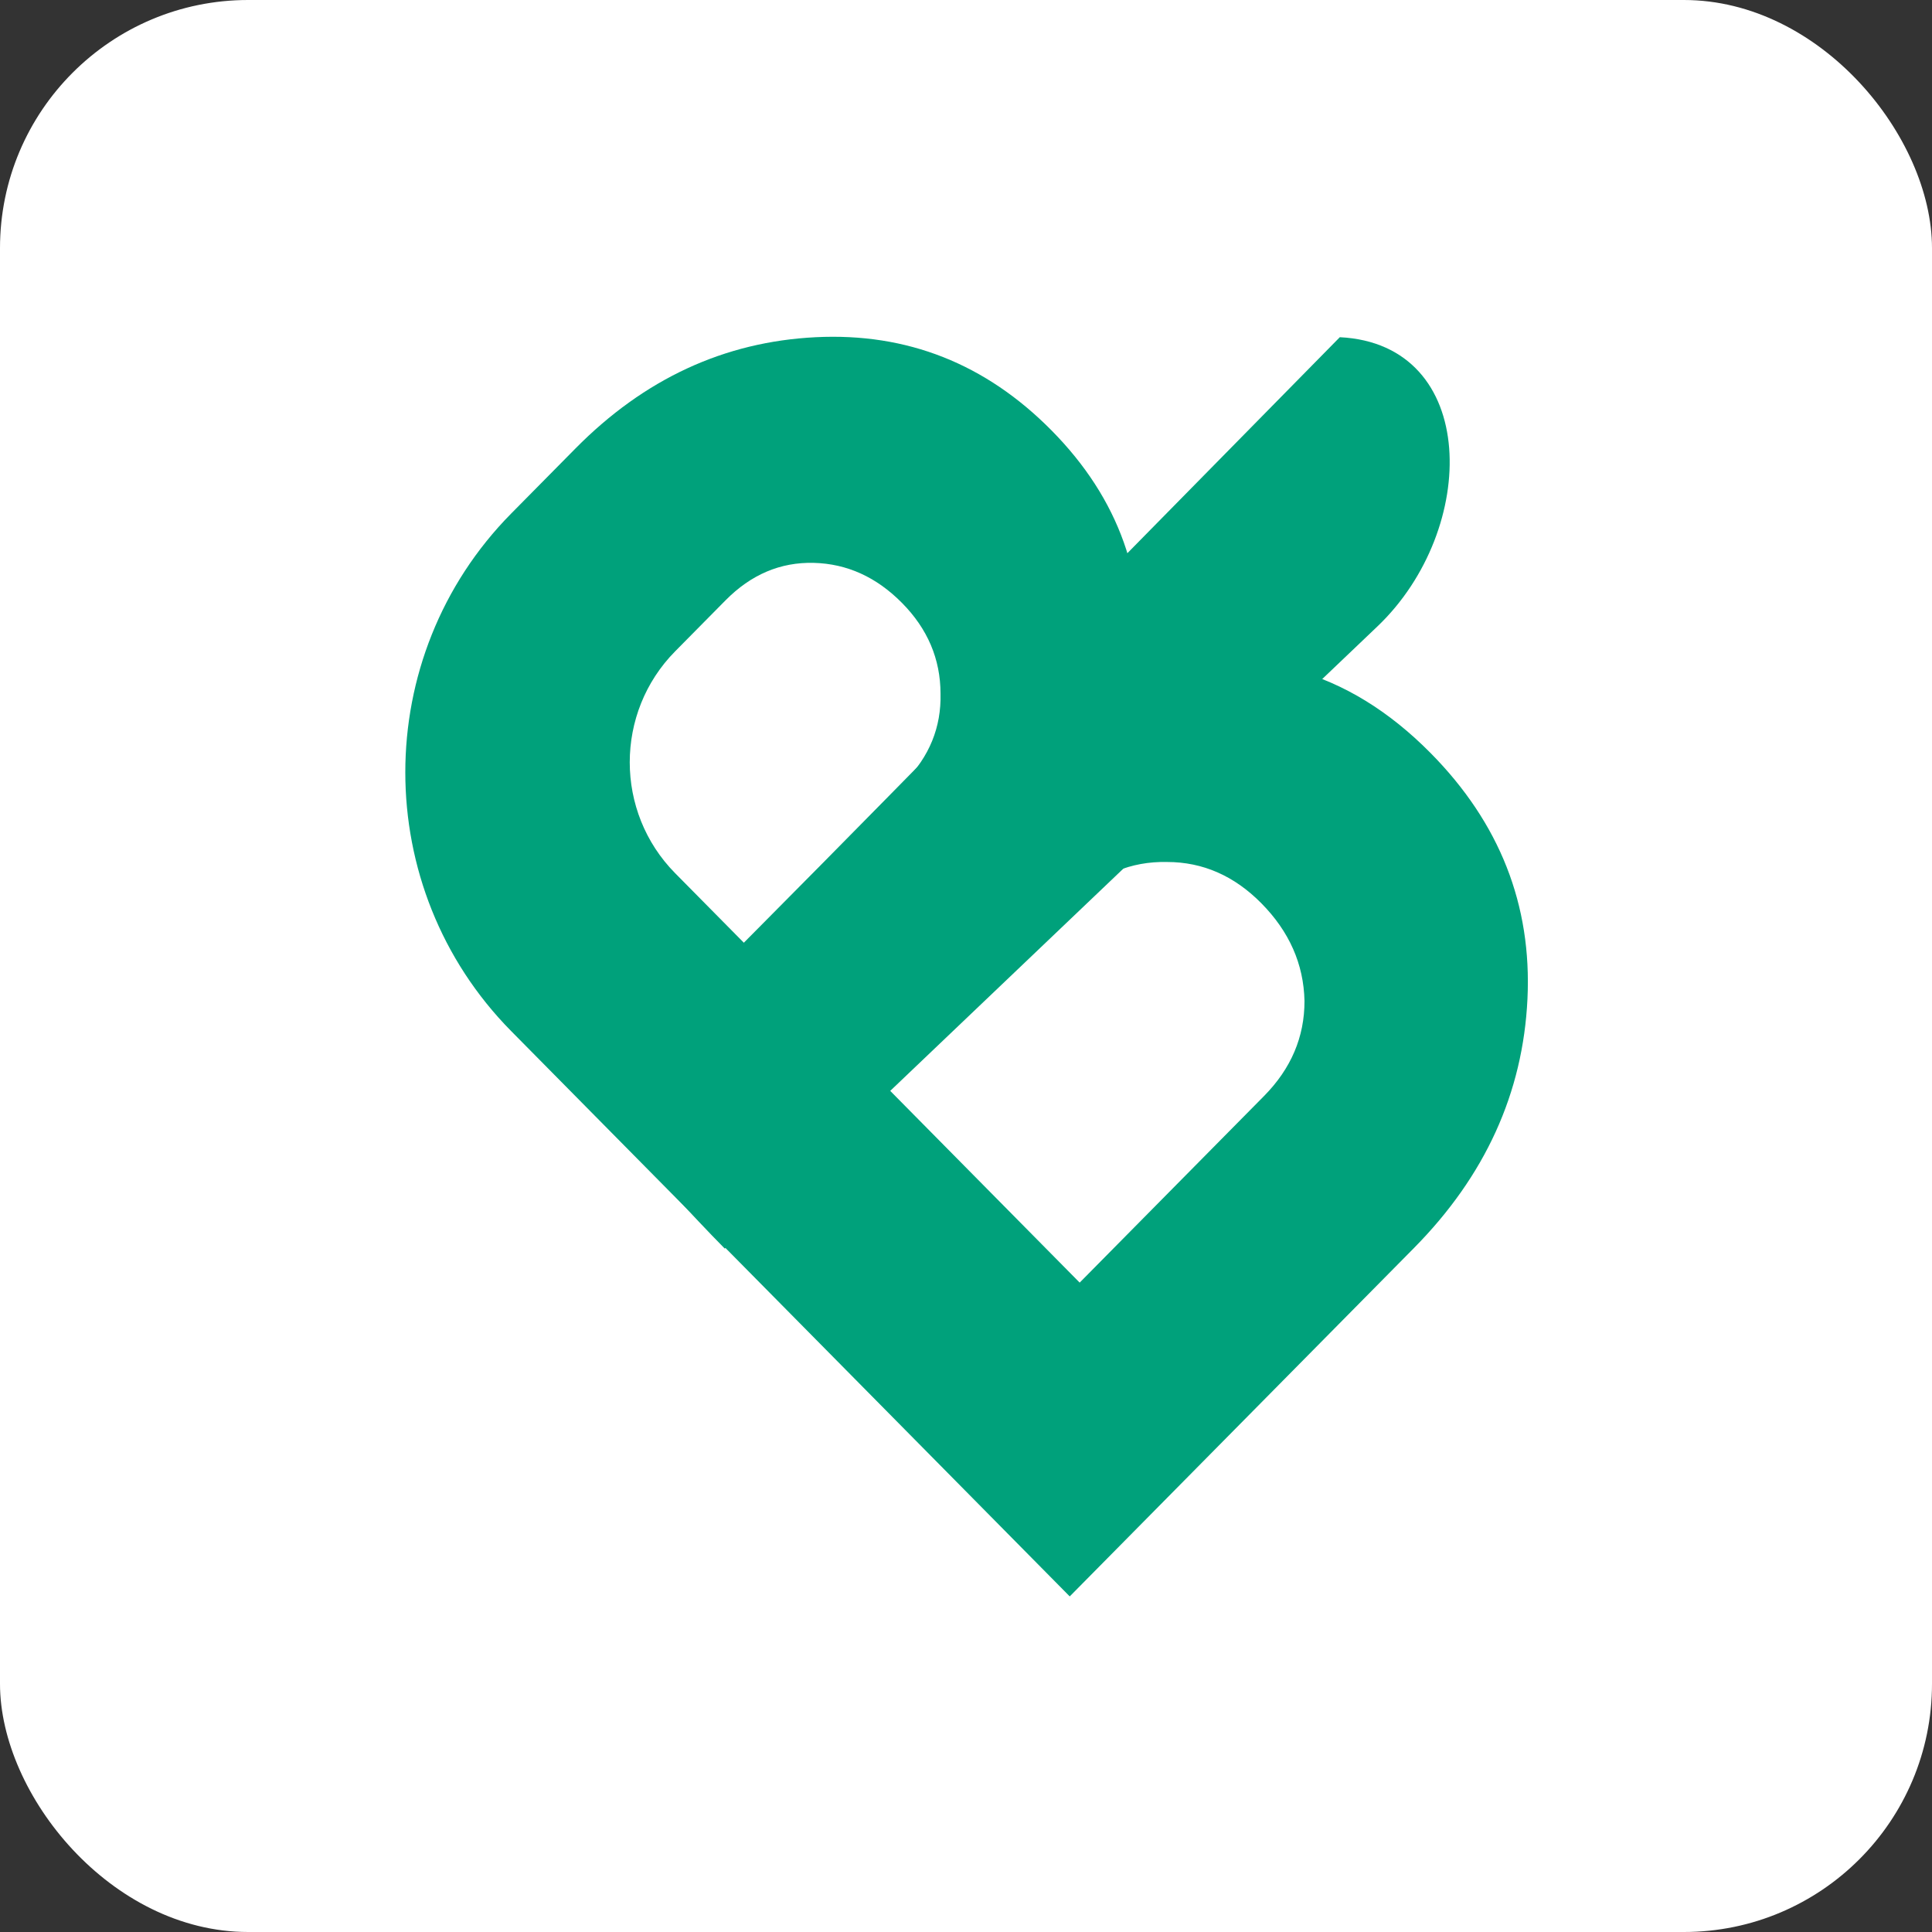 <svg width="1635" height="1635" viewBox="0 0 1635 1635" fill="none" xmlns="http://www.w3.org/2000/svg">
<rect x="0" y="0" width="1635" height="1635" fill="#333333" stroke="none"/>
<rect width="1635" height="1635" rx="210" fill="white"/>
<path d="M962.978 569.3C1057.94 543.598 1140.52 566.281 1210.74 637.35C1269.15 696.464 1296.45 765.804 1292.65 845.369C1288.85 924.935 1256.86 995.17 1196.69 1056.08L905.287 1351L432.647 872.639C313.118 751.663 313.118 555.522 432.647 434.546L487.014 379.521C545.228 320.602 612.987 289.218 690.291 285.369C767.595 281.519 834.138 307.823 889.919 364.28C947.013 422.065 971.366 490.405 962.978 569.3ZM613.999 508.043L571.356 551.202C520.13 603.049 520.13 687.109 571.357 738.956L630.197 798.508L765.594 661.473C786.525 640.288 796.639 615.439 795.938 586.925C795.89 557.748 785.038 532.201 763.382 510.282C741.725 488.364 716.81 477.049 688.637 476.339C660.463 475.629 635.584 486.197 613.999 508.043ZM913.699 1085.44L1069.7 927.553C1092.59 904.383 1104.01 877.546 1103.96 847.043C1103.26 815.876 1091.09 788.337 1067.47 764.426C1044.5 741.179 1017.95 729.531 987.808 729.48C957.014 728.766 930.17 739.994 907.277 763.164L751.276 921.053L913.699 1085.44Z" fill="#00A17B"/>
<path d="M860.562 563.233C860.562 563.233 766.813 658.994 696.593 730.063C638.187 789.177 499.832 928.329 499.832 928.329C499.832 928.329 553.186 995.753 613.362 1056.66L1165.71 530.087C1251.83 447.988 1252 291.253 1133.84 285.369L860.562 563.233Z" fill="#00A17B"/>
</svg>
